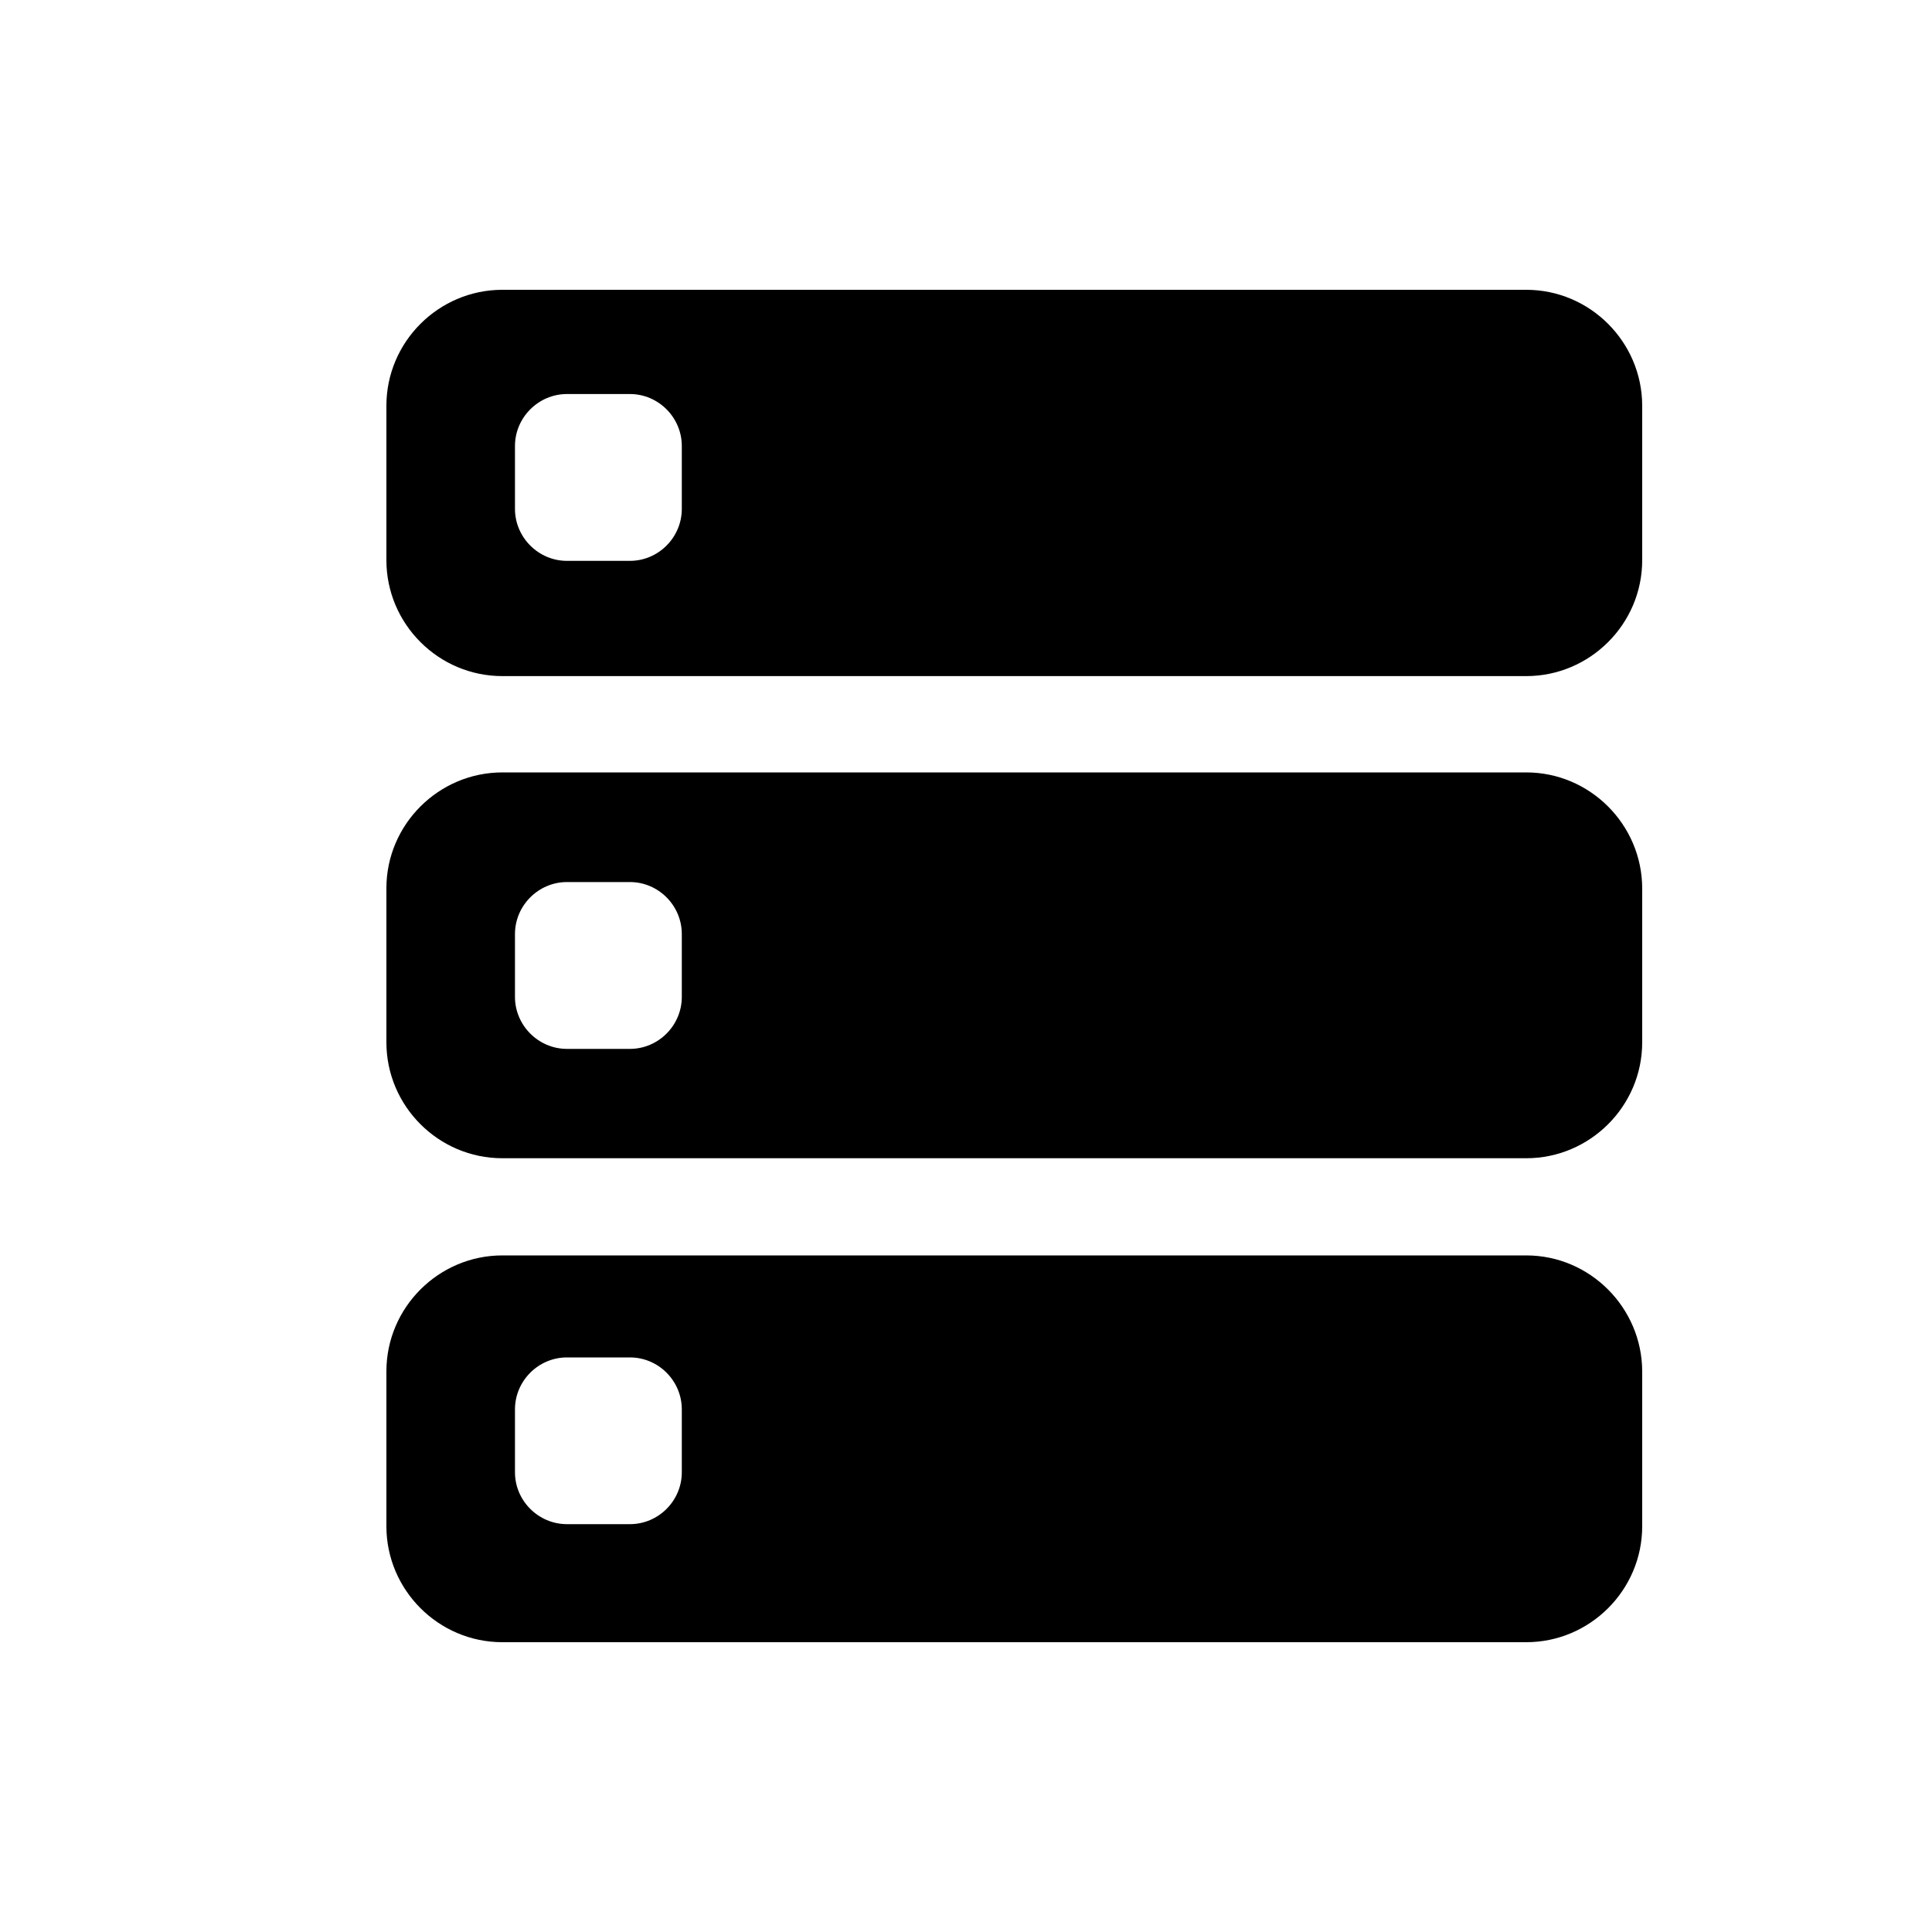 <?xml version="1.0" encoding="UTF-8"?>
<svg width="20px" height="20px" viewBox="0 0 20 20" version="1.1" xmlns="http://www.w3.org/2000/svg" xmlns:xlink="http://www.w3.org/1999/xlink">
    <g transform="translate(-16, -230)">
        <g transform="translate(16, 230)">
            <g transform="translate(4, 3)">
                <path d="M11.8,0 L1.2,0 C0.541,0 0,0.539 0,1.2 L0,2.799 C0,3.459 0.539,3.999 1.2,3.999 L11.8,3.999 C12.459,3.999 13,3.46 13,2.799 L13,1.198 C12.998,0.539 12.459,0 11.8,0 Z M3.058,2.268 C3.058,2.563 2.816,2.806 2.521,2.806 L1.869,2.806 C1.574,2.806 1.331,2.563 1.331,2.268 L1.331,1.617 C1.331,1.322 1.574,1.079 1.869,1.079 L2.521,1.079 C2.816,1.079 3.058,1.322 3.058,1.617 L3.058,2.268 Z M11.8,4.996 L1.2,4.996 C0.541,4.996 0,5.535 0,6.195 L0,7.79 C0,8.45 0.539,8.99 1.2,8.99 L11.8,8.99 C12.459,8.99 13,8.451 13,7.79 L13,6.195 C12.998,5.536 12.459,4.996 11.8,4.996 L11.8,4.996 Z M3.058,7.32 C3.058,7.615 2.816,7.858 2.521,7.858 L1.869,7.858 C1.574,7.858 1.331,7.615 1.331,7.32 L1.331,6.669 C1.331,6.374 1.574,6.131 1.869,6.131 L2.521,6.131 C2.816,6.131 3.058,6.374 3.058,6.669 L3.058,7.32 Z M11.8,9.996 L1.2,9.996 C0.541,9.996 0,10.535 0,11.196 L0,12.8 C0,13.459 0.539,14 1.2,14 L11.8,14 C12.459,14 13,13.461 13,12.8 L13,11.196 C12.998,10.537 12.459,9.996 11.8,9.996 Z M3.058,12.241 C3.058,12.536 2.816,12.778 2.521,12.778 L1.869,12.778 C1.574,12.778 1.331,12.536 1.331,12.241 L1.331,11.59 C1.331,11.294 1.574,11.052 1.869,11.052 L2.521,11.052 C2.816,11.052 3.058,11.294 3.058,11.59 L3.058,12.241 Z"></path>
            </g>
        </g>
    </g>
</svg>
